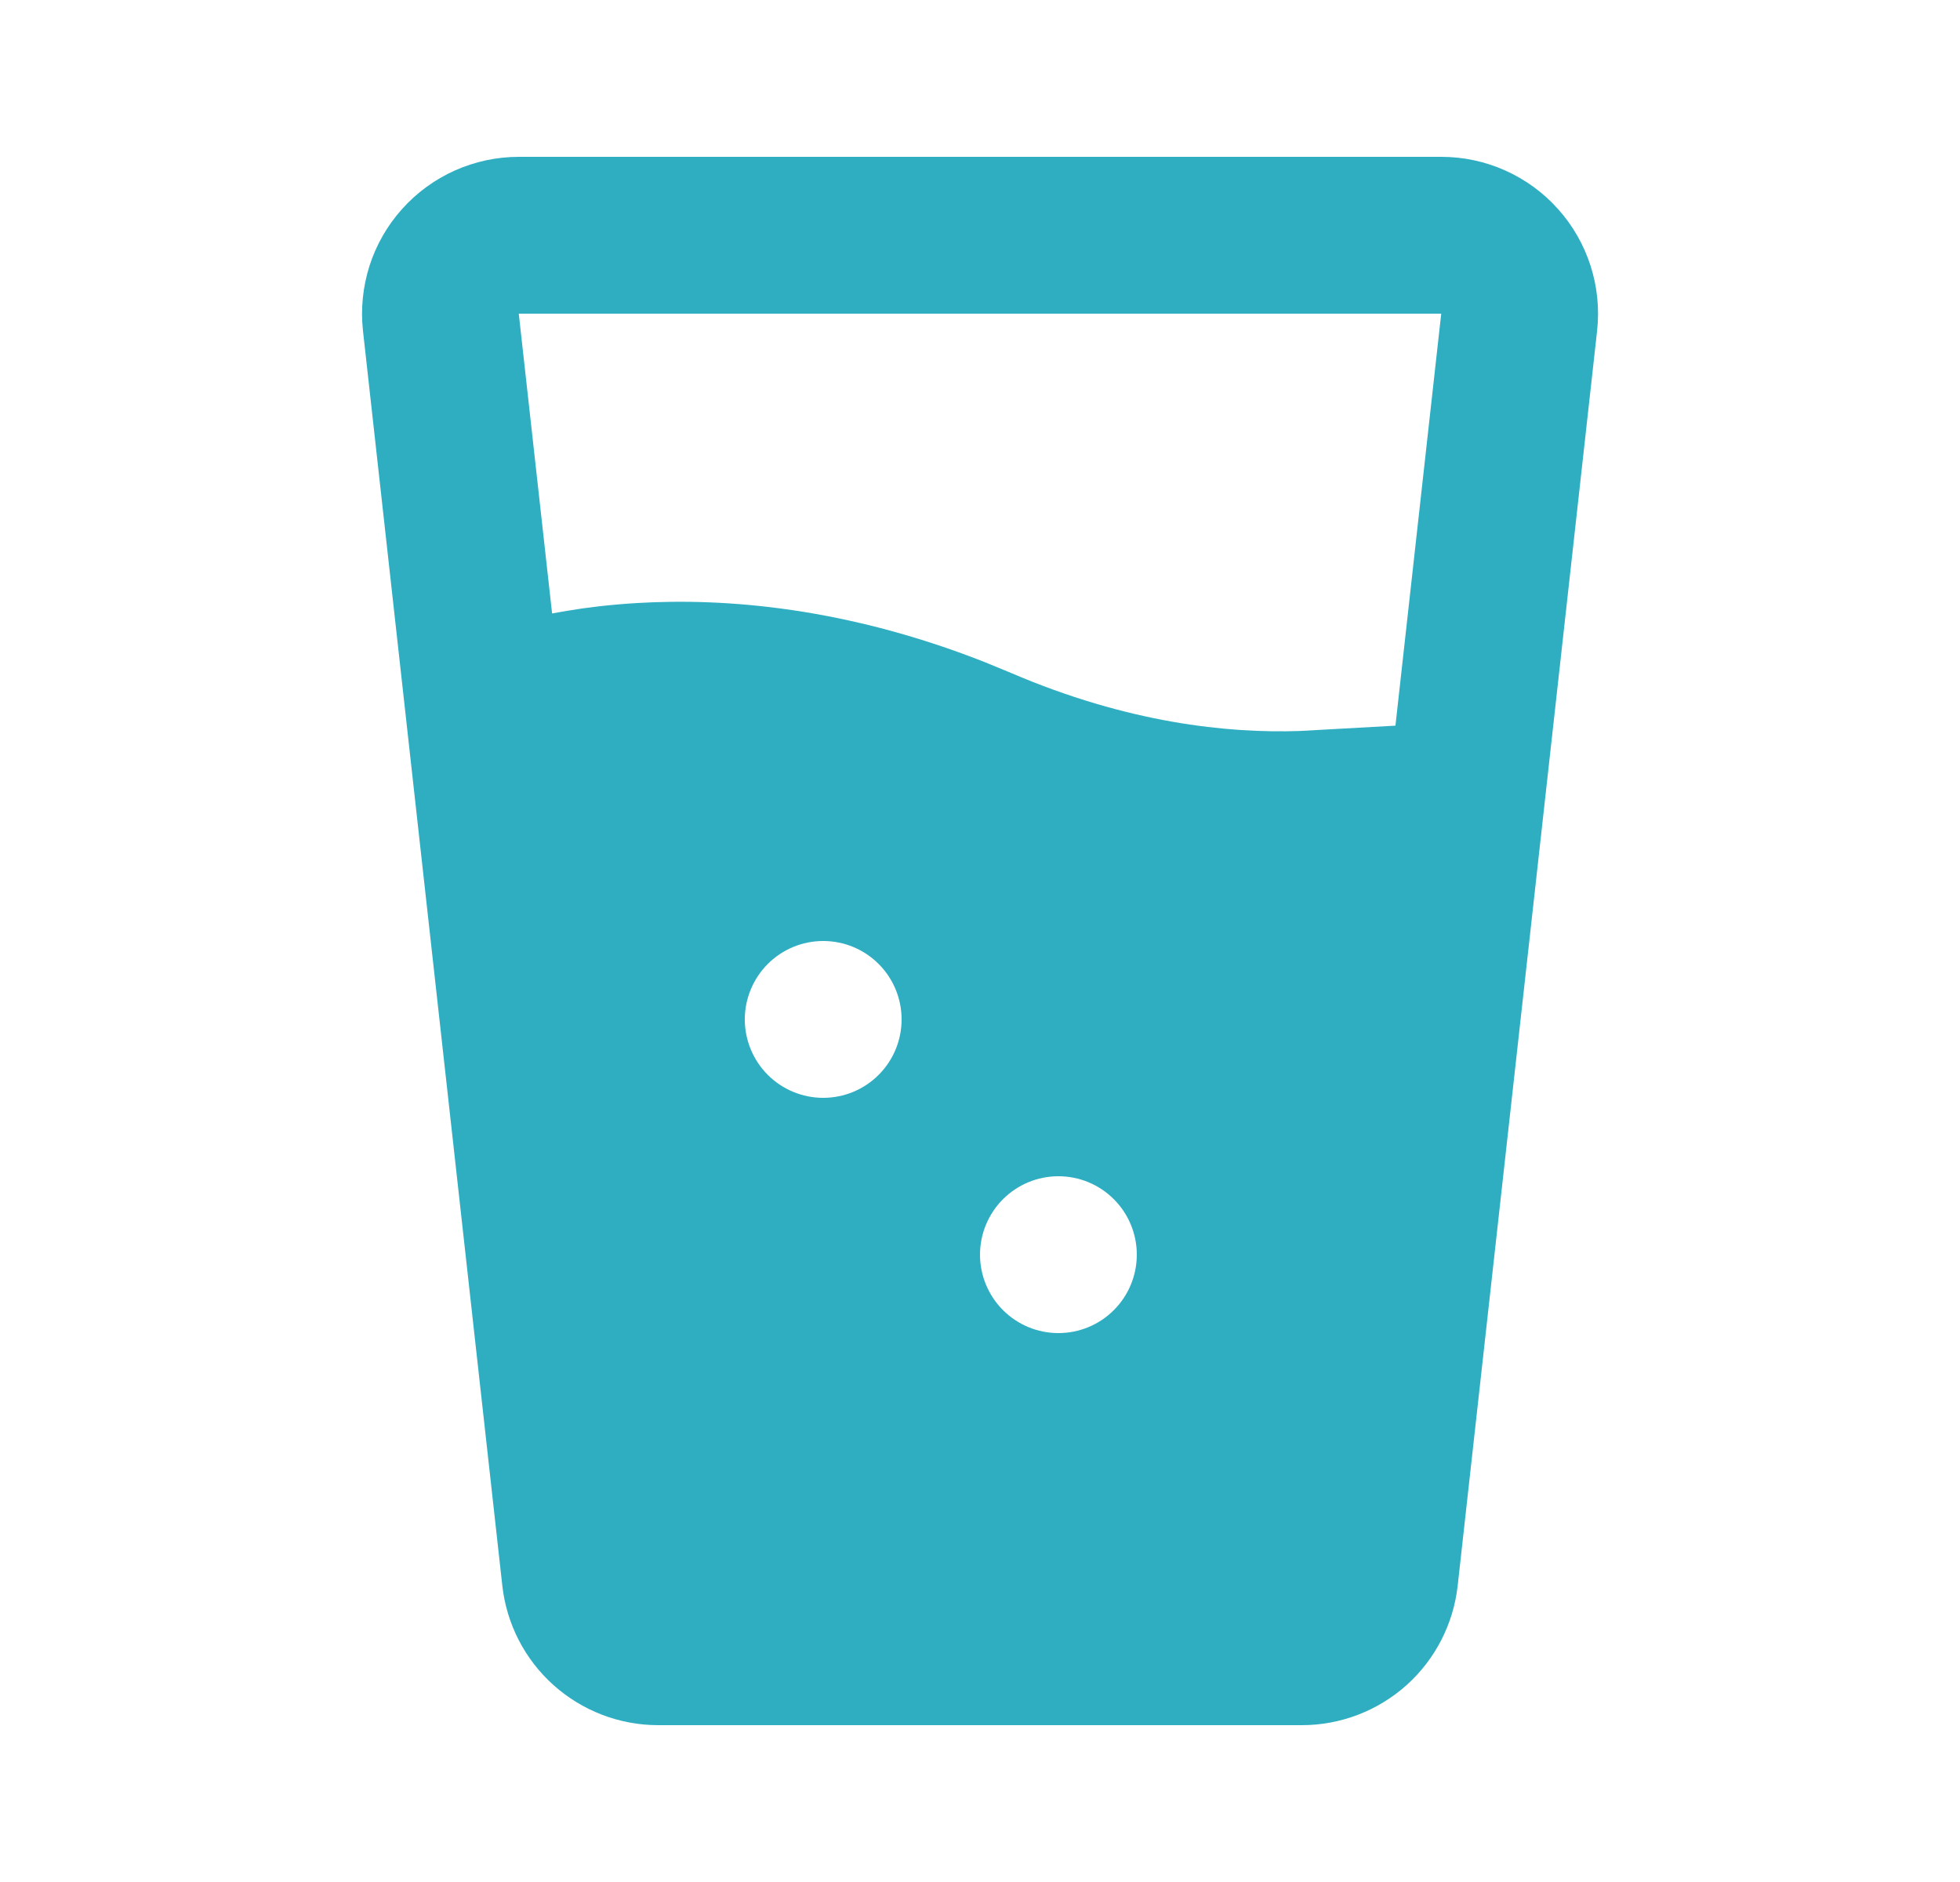 <svg width="25" height="24" viewBox="0 0 25 24" fill="none" xmlns="http://www.w3.org/2000/svg">
<g clip-path="url(#clip0_3101_42495)">
<path fill-rule="evenodd" clip-rule="evenodd" d="M18.383 2C18.665 2 18.943 2.059 19.199 2.174C19.456 2.289 19.686 2.456 19.873 2.666C20.061 2.875 20.202 3.122 20.288 3.39C20.374 3.658 20.402 3.94 20.371 4.22L18.593 20.22C18.539 20.709 18.306 21.162 17.94 21.49C17.573 21.818 17.098 22 16.605 22H8.395C7.903 22 7.428 21.818 7.061 21.49C6.694 21.162 6.461 20.709 6.407 20.22L4.63 4.22C4.599 3.941 4.628 3.658 4.713 3.39C4.799 3.122 4.94 2.876 5.128 2.666C5.315 2.457 5.545 2.289 5.802 2.174C6.058 2.06 6.336 2 6.617 2H18.383ZM13.5 15C13.235 15 12.981 15.105 12.793 15.293C12.606 15.48 12.5 15.735 12.5 16C12.5 16.265 12.606 16.52 12.793 16.707C12.981 16.895 13.235 17 13.5 17C13.765 17 14.02 16.895 14.207 16.707C14.395 16.52 14.5 16.265 14.5 16C14.5 15.735 14.395 15.48 14.207 15.293C14.02 15.105 13.765 15 13.5 15ZM10.5 12C10.235 12 9.981 12.105 9.793 12.293C9.606 12.48 9.5 12.735 9.5 13C9.5 13.265 9.606 13.52 9.793 13.707C9.981 13.895 10.235 14 10.5 14C10.765 14 11.02 13.895 11.207 13.707C11.395 13.52 11.5 13.265 11.5 13C11.5 12.735 11.395 12.48 11.207 12.293C11.02 12.105 10.765 12 10.5 12ZM18.383 4H6.617L7.042 7.823L7.229 7.79C7.489 7.746 7.79 7.71 8.129 7.69C9.257 7.623 10.792 7.747 12.559 8.443L12.894 8.581C14.386 9.221 15.659 9.353 16.575 9.322L17.799 9.254L18.383 4Z" fill="#2FAEC2"/>
</g>
<defs>
<clipPath id="clip0_3101_42495">
<rect width="24" height="24" fill="white" transform="translate(0.5)"/>
</clipPath>
</defs>
</svg>
